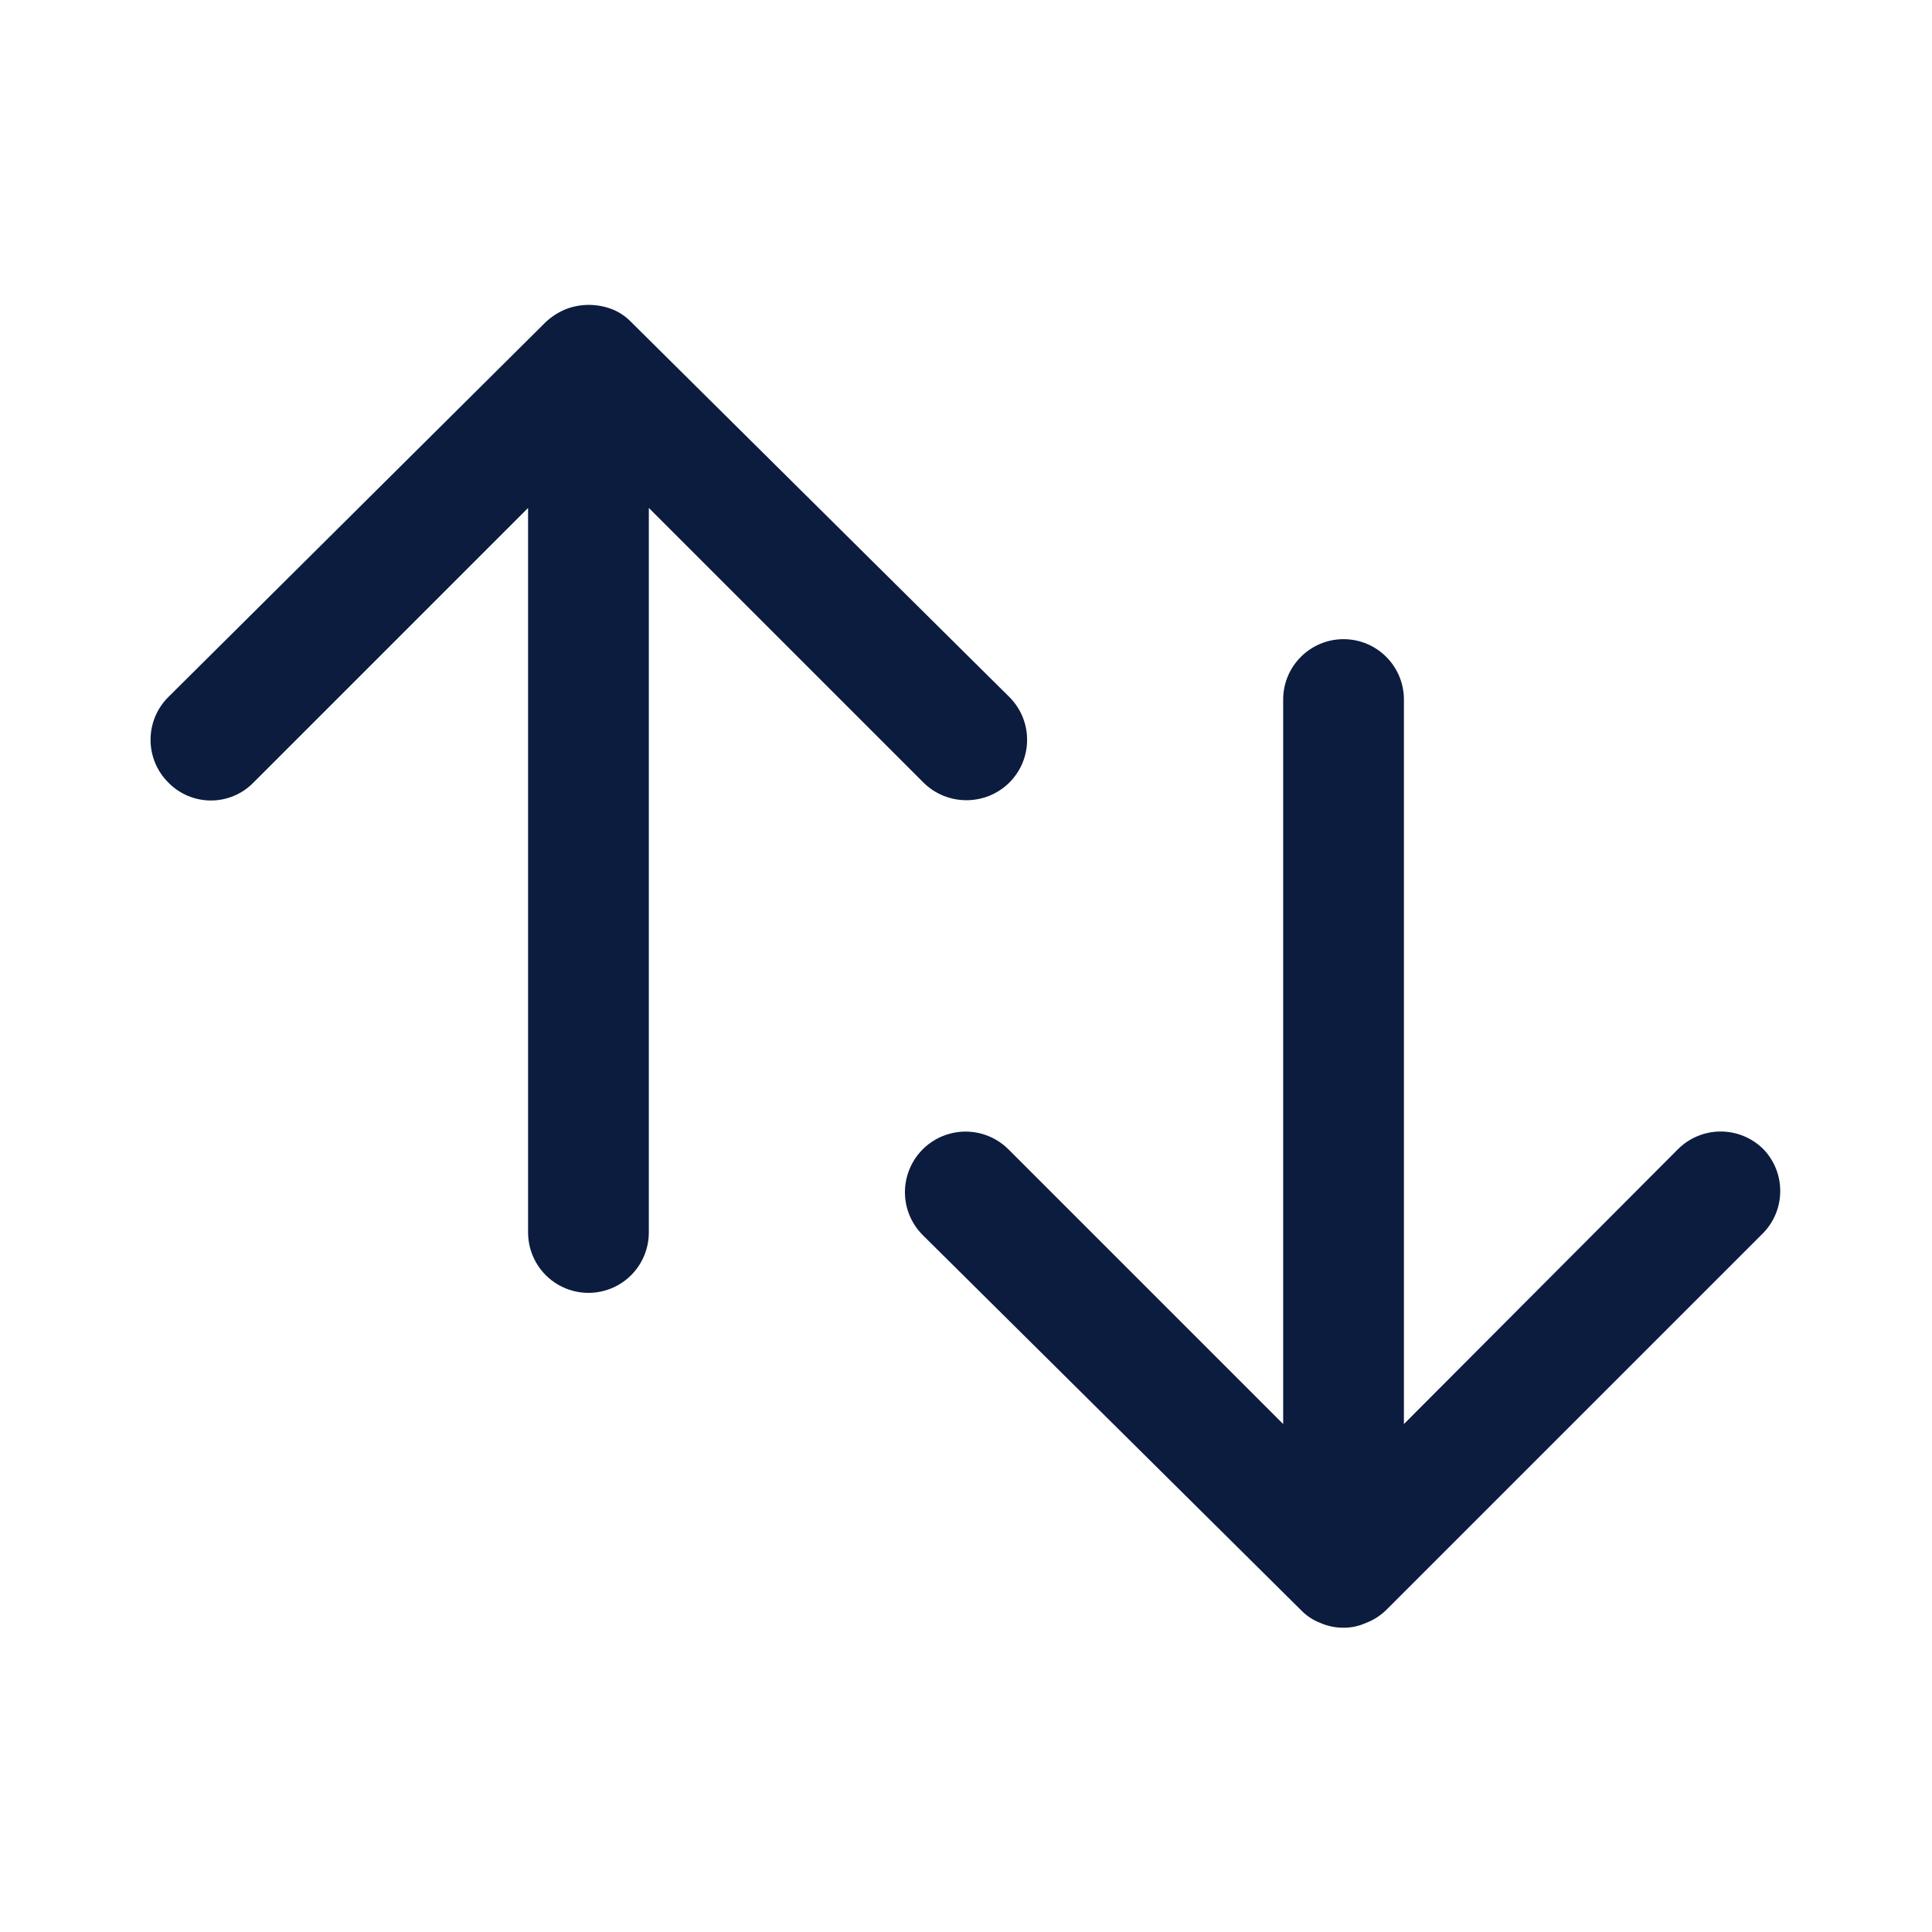 <svg width="24" height="24" viewBox="0 0 24 24" fill="none" xmlns="http://www.w3.org/2000/svg">
<path d="M21.91 14.28C21.769 14.137 21.576 14.056 21.375 14.056C21.174 14.056 20.981 14.137 20.84 14.28L17.44 17.69V8.69C17.44 8.276 17.104 7.94 16.69 7.94C16.276 7.94 15.94 8.276 15.94 8.69V17.69L12.53 14.28C12.34 14.089 12.063 14.013 11.803 14.082C11.543 14.15 11.339 14.352 11.268 14.612C11.197 14.871 11.27 15.149 11.46 15.34L16.16 20C16.227 20.07 16.309 20.125 16.4 20.16C16.491 20.2 16.59 20.221 16.69 20.22C16.786 20.221 16.882 20.2 16.97 20.16C17.063 20.125 17.148 20.07 17.22 20L21.91 15.31C22.183 15.021 22.183 14.569 21.91 14.28Z" fill="#0B1C3F"/>
<path d="M11.47 9.72C11.766 10.014 12.244 10.014 12.54 9.72C12.832 9.427 12.832 8.953 12.54 8.66L7.84 4C7.773 3.93 7.691 3.875 7.6 3.84C7.416 3.77 7.213 3.77 7.03 3.84C6.938 3.878 6.853 3.932 6.78 4L2.09 8.66C1.797 8.953 1.797 9.427 2.09 9.72C2.229 9.863 2.42 9.944 2.62 9.944C2.82 9.944 3.011 9.863 3.15 9.72L6.56 6.31V15.31C6.56 15.578 6.703 15.826 6.935 15.96C7.167 16.094 7.453 16.094 7.685 15.96C7.917 15.826 8.06 15.578 8.06 15.31V6.31L11.47 9.72Z" fill="#0B1C3F"/>
</svg>
